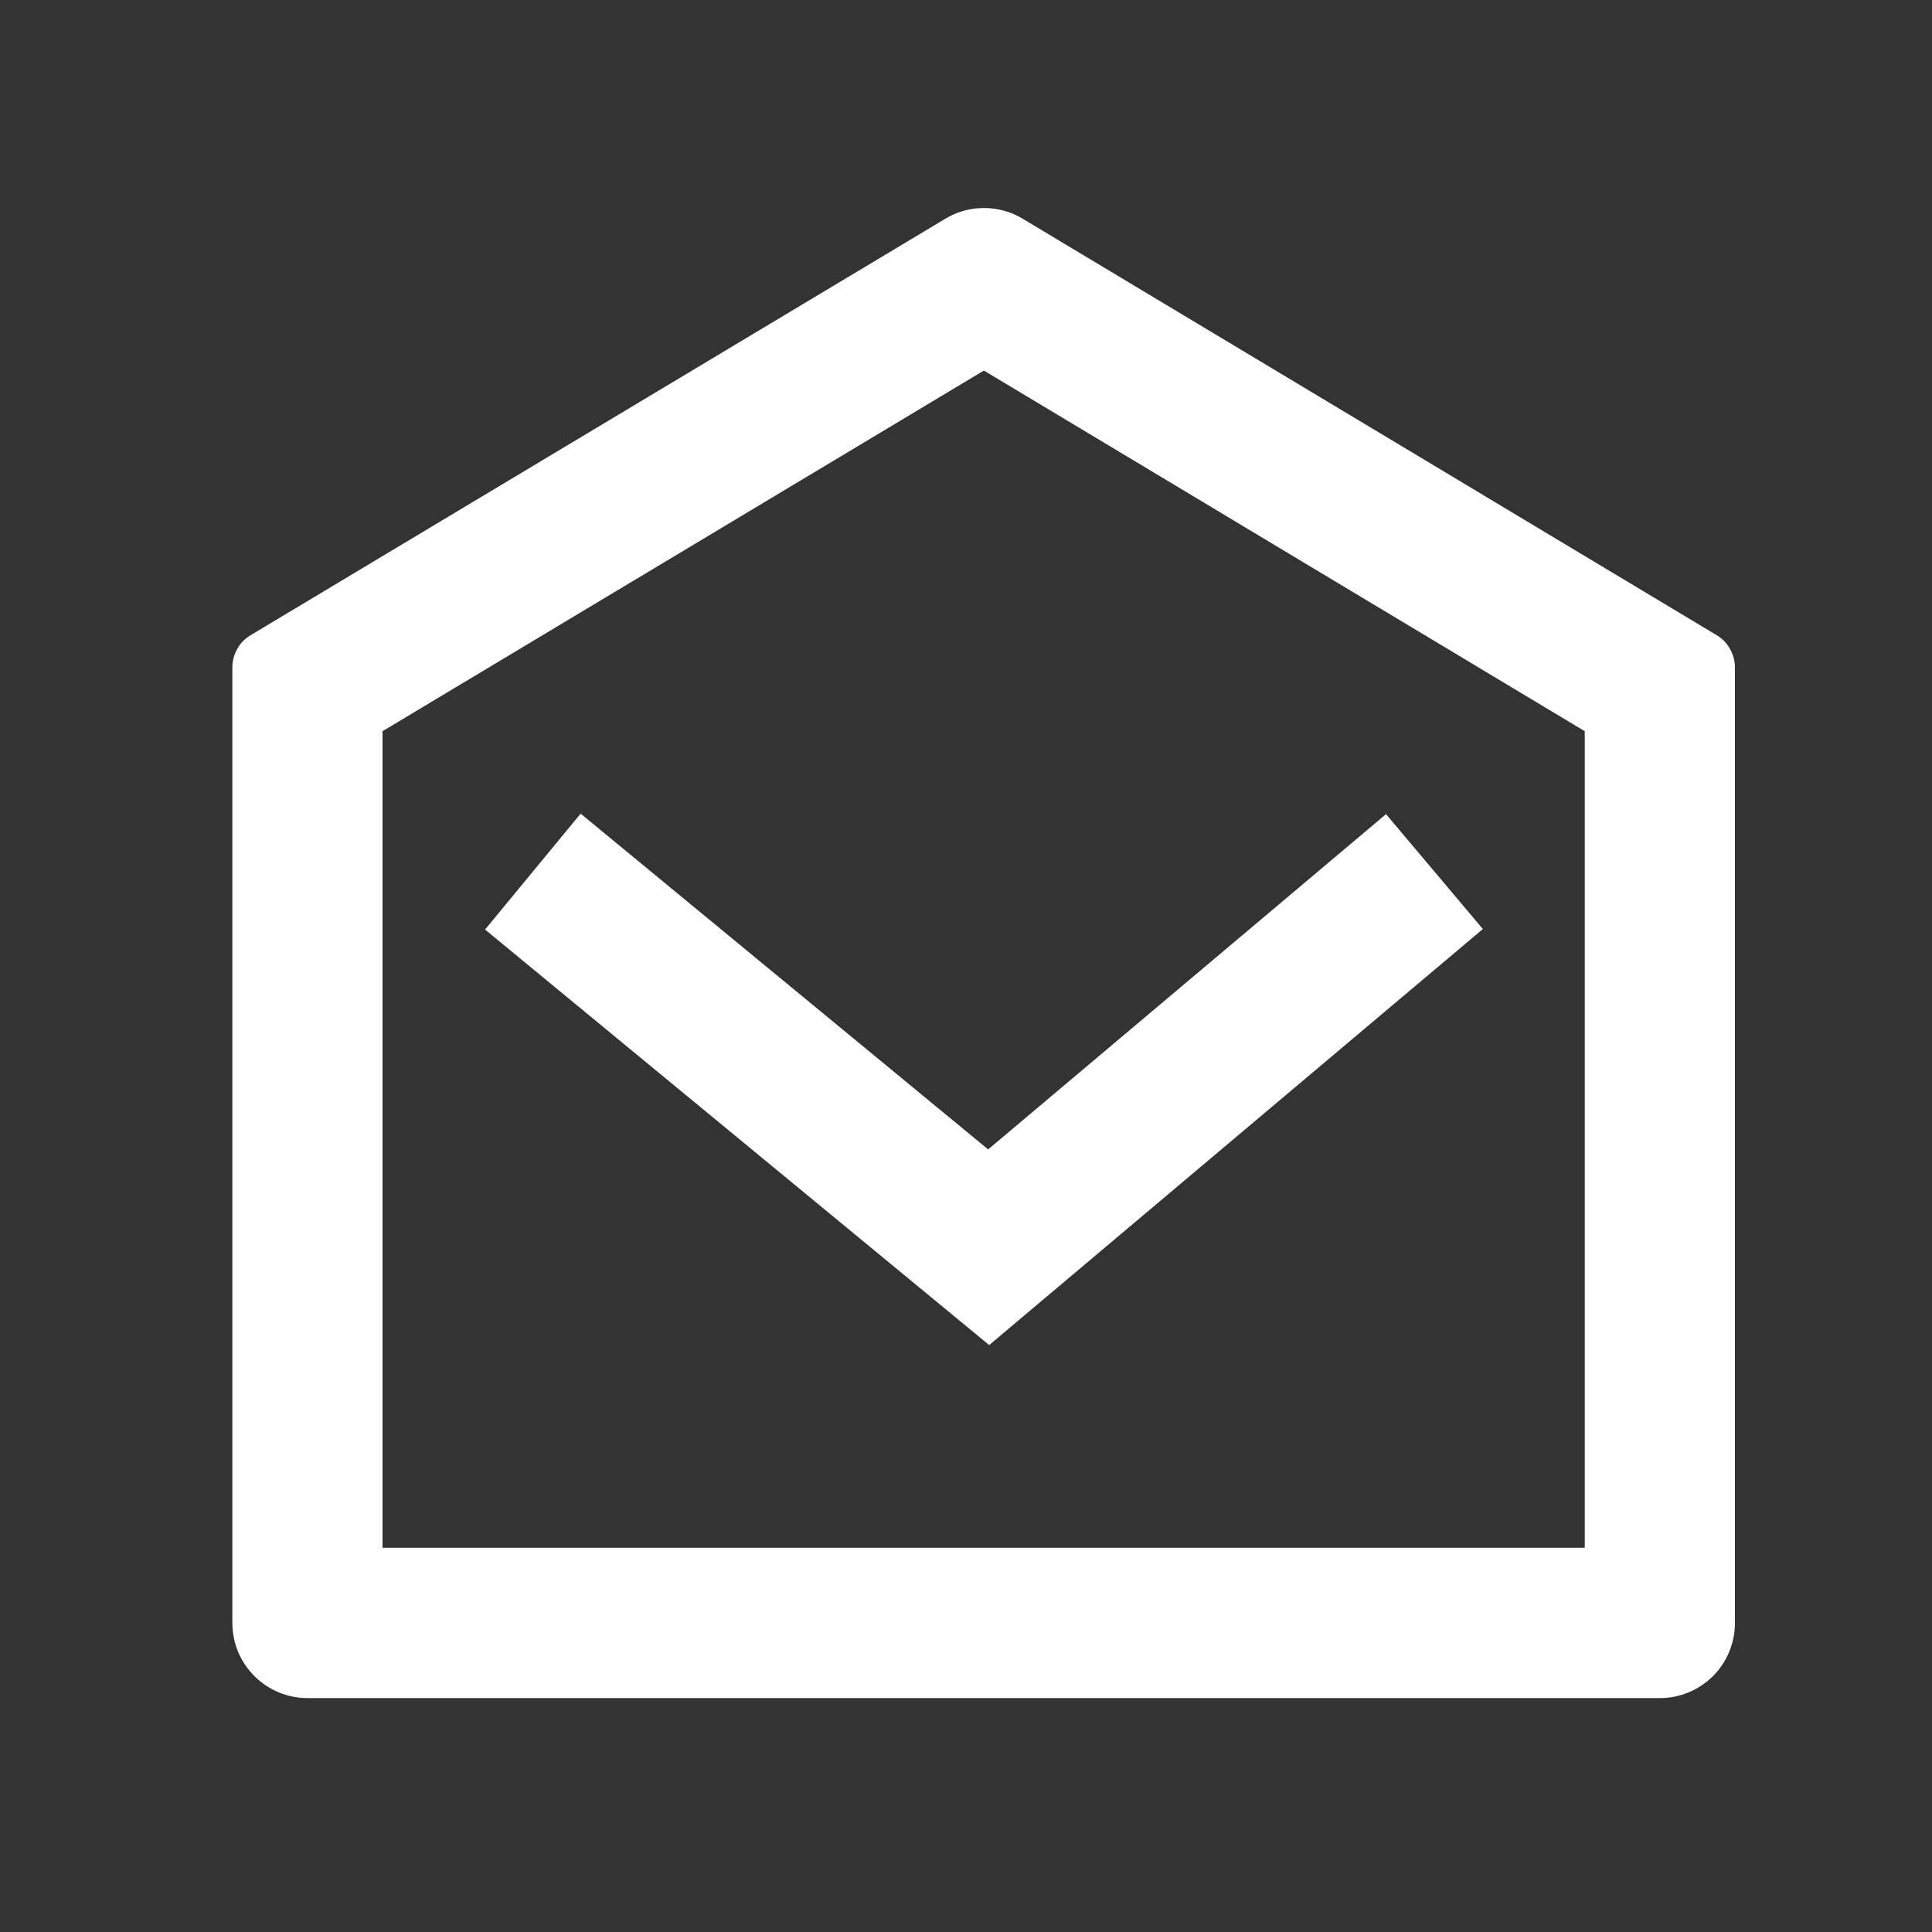 <svg width="15" height="15" viewBox="0 0 15 15" fill="none" xmlns="http://www.w3.org/2000/svg">
<rect x="0" y="0" width="15" height="15" fill="#333333" stroke="none"/>
<path d="M1.945 4.932L7.34 1.698C7.43 1.643 7.534 1.615 7.64 1.615C7.745 1.615 7.849 1.643 7.94 1.698L13.329 4.932C13.372 4.958 13.408 4.995 13.432 5.039C13.457 5.083 13.47 5.132 13.47 5.183V12.6C13.47 12.755 13.409 12.903 13.3 13.013C13.19 13.122 13.042 13.184 12.887 13.184H2.387C2.232 13.184 2.084 13.122 1.975 13.013C1.865 12.903 1.804 12.755 1.804 12.6V5.182C1.804 5.132 1.817 5.082 1.842 5.038C1.866 4.994 1.902 4.958 1.945 4.932ZM2.97 5.678V12.017H12.304V5.677L7.639 2.877L2.97 5.677V5.678ZM7.672 8.924L10.761 6.321L11.513 7.213L7.68 10.443L3.766 7.217L4.508 6.317L7.672 8.924V8.924Z" fill="white"/>
</svg>

